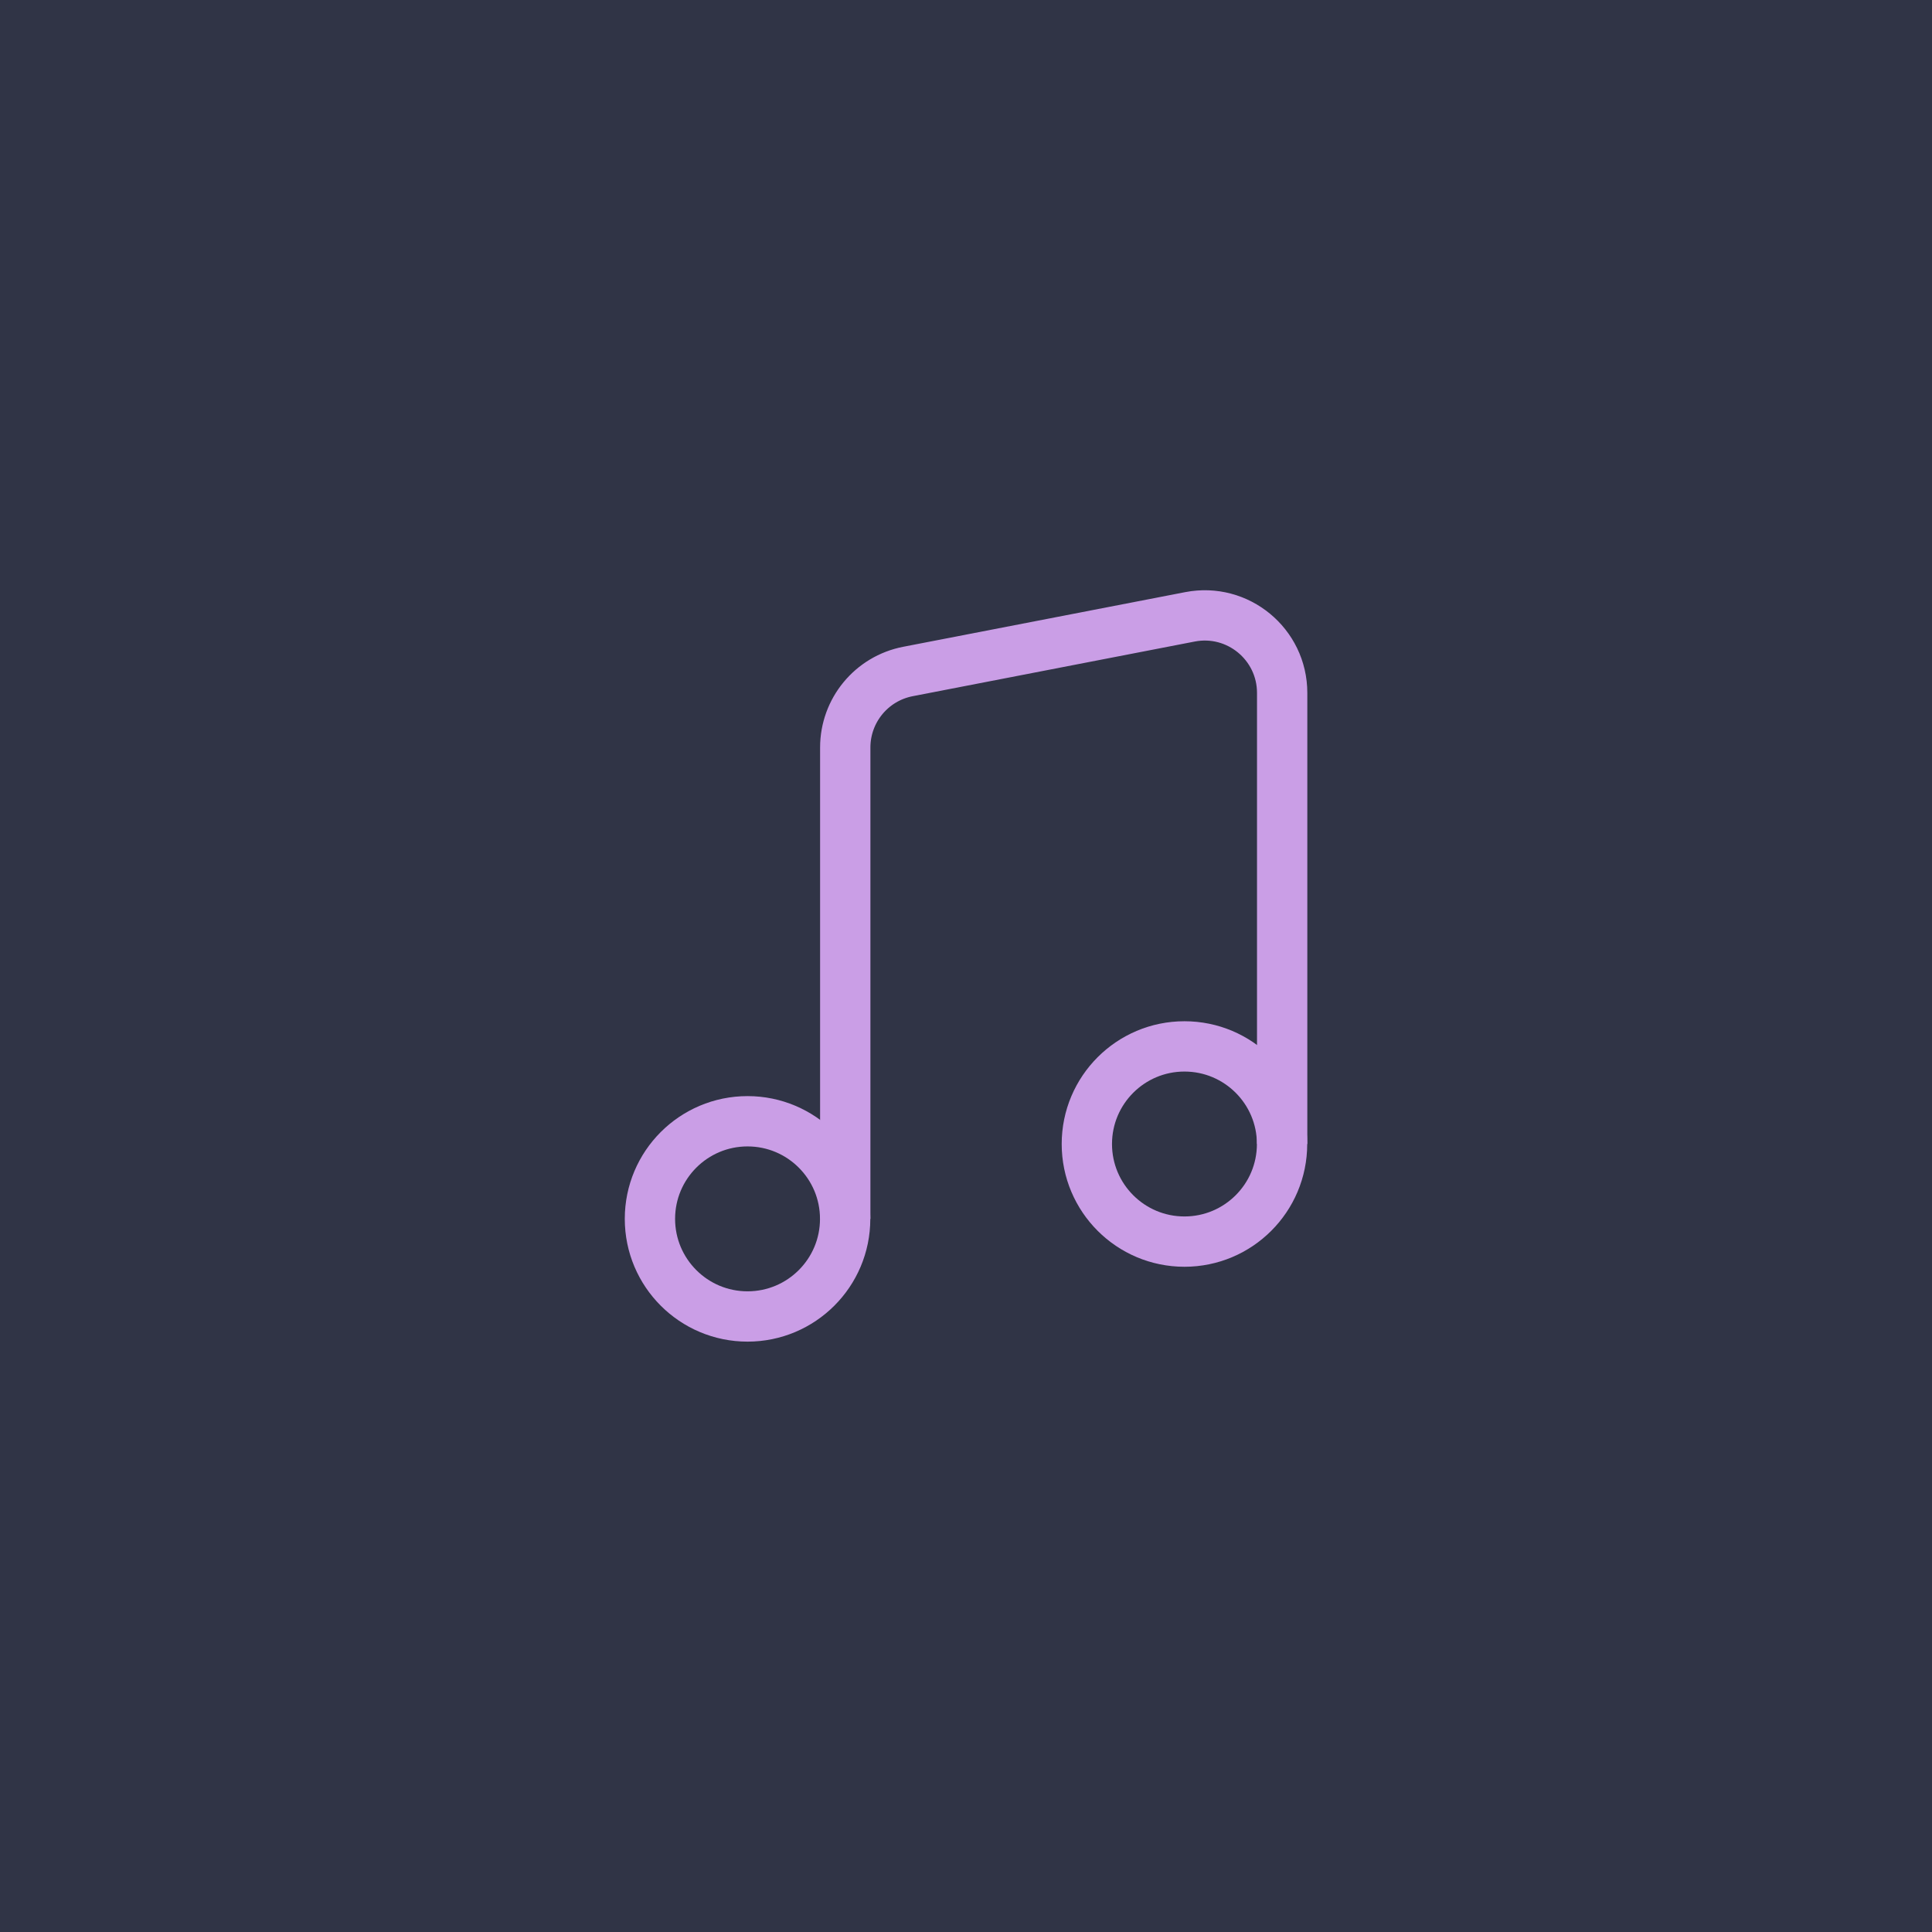 <?xml version="1.0" encoding="UTF-8"?>
<svg id="Layer_1" data-name="Layer 1" xmlns="http://www.w3.org/2000/svg" viewBox="0 0 192 192">
  <defs>
    <style>
      .cls-1 {
        fill: none;
        stroke: #ca9ee6;
        stroke-miterlimit: 10;
        stroke-width: 5px;
      }

      .cls-2 {
        fill: #303446;
        stroke-width: 0px;
      }
    </style>
  </defs>
  <rect class="cls-2" x="0" y="0" width="192" height="192"/>
  <g>
    <circle class="cls-1" cx="74.29" cy="121.13" r="9.7"/>
    <circle class="cls-1" cx="117.71" cy="113.69" r="9.7"/>
    <path class="cls-1" d="M84,121.13v-46.84c0-3.69,2.61-6.86,6.24-7.56l28.02-5.43c4.75-.92,9.16,2.72,9.16,7.56v44.83"/>
  </g>
</svg>